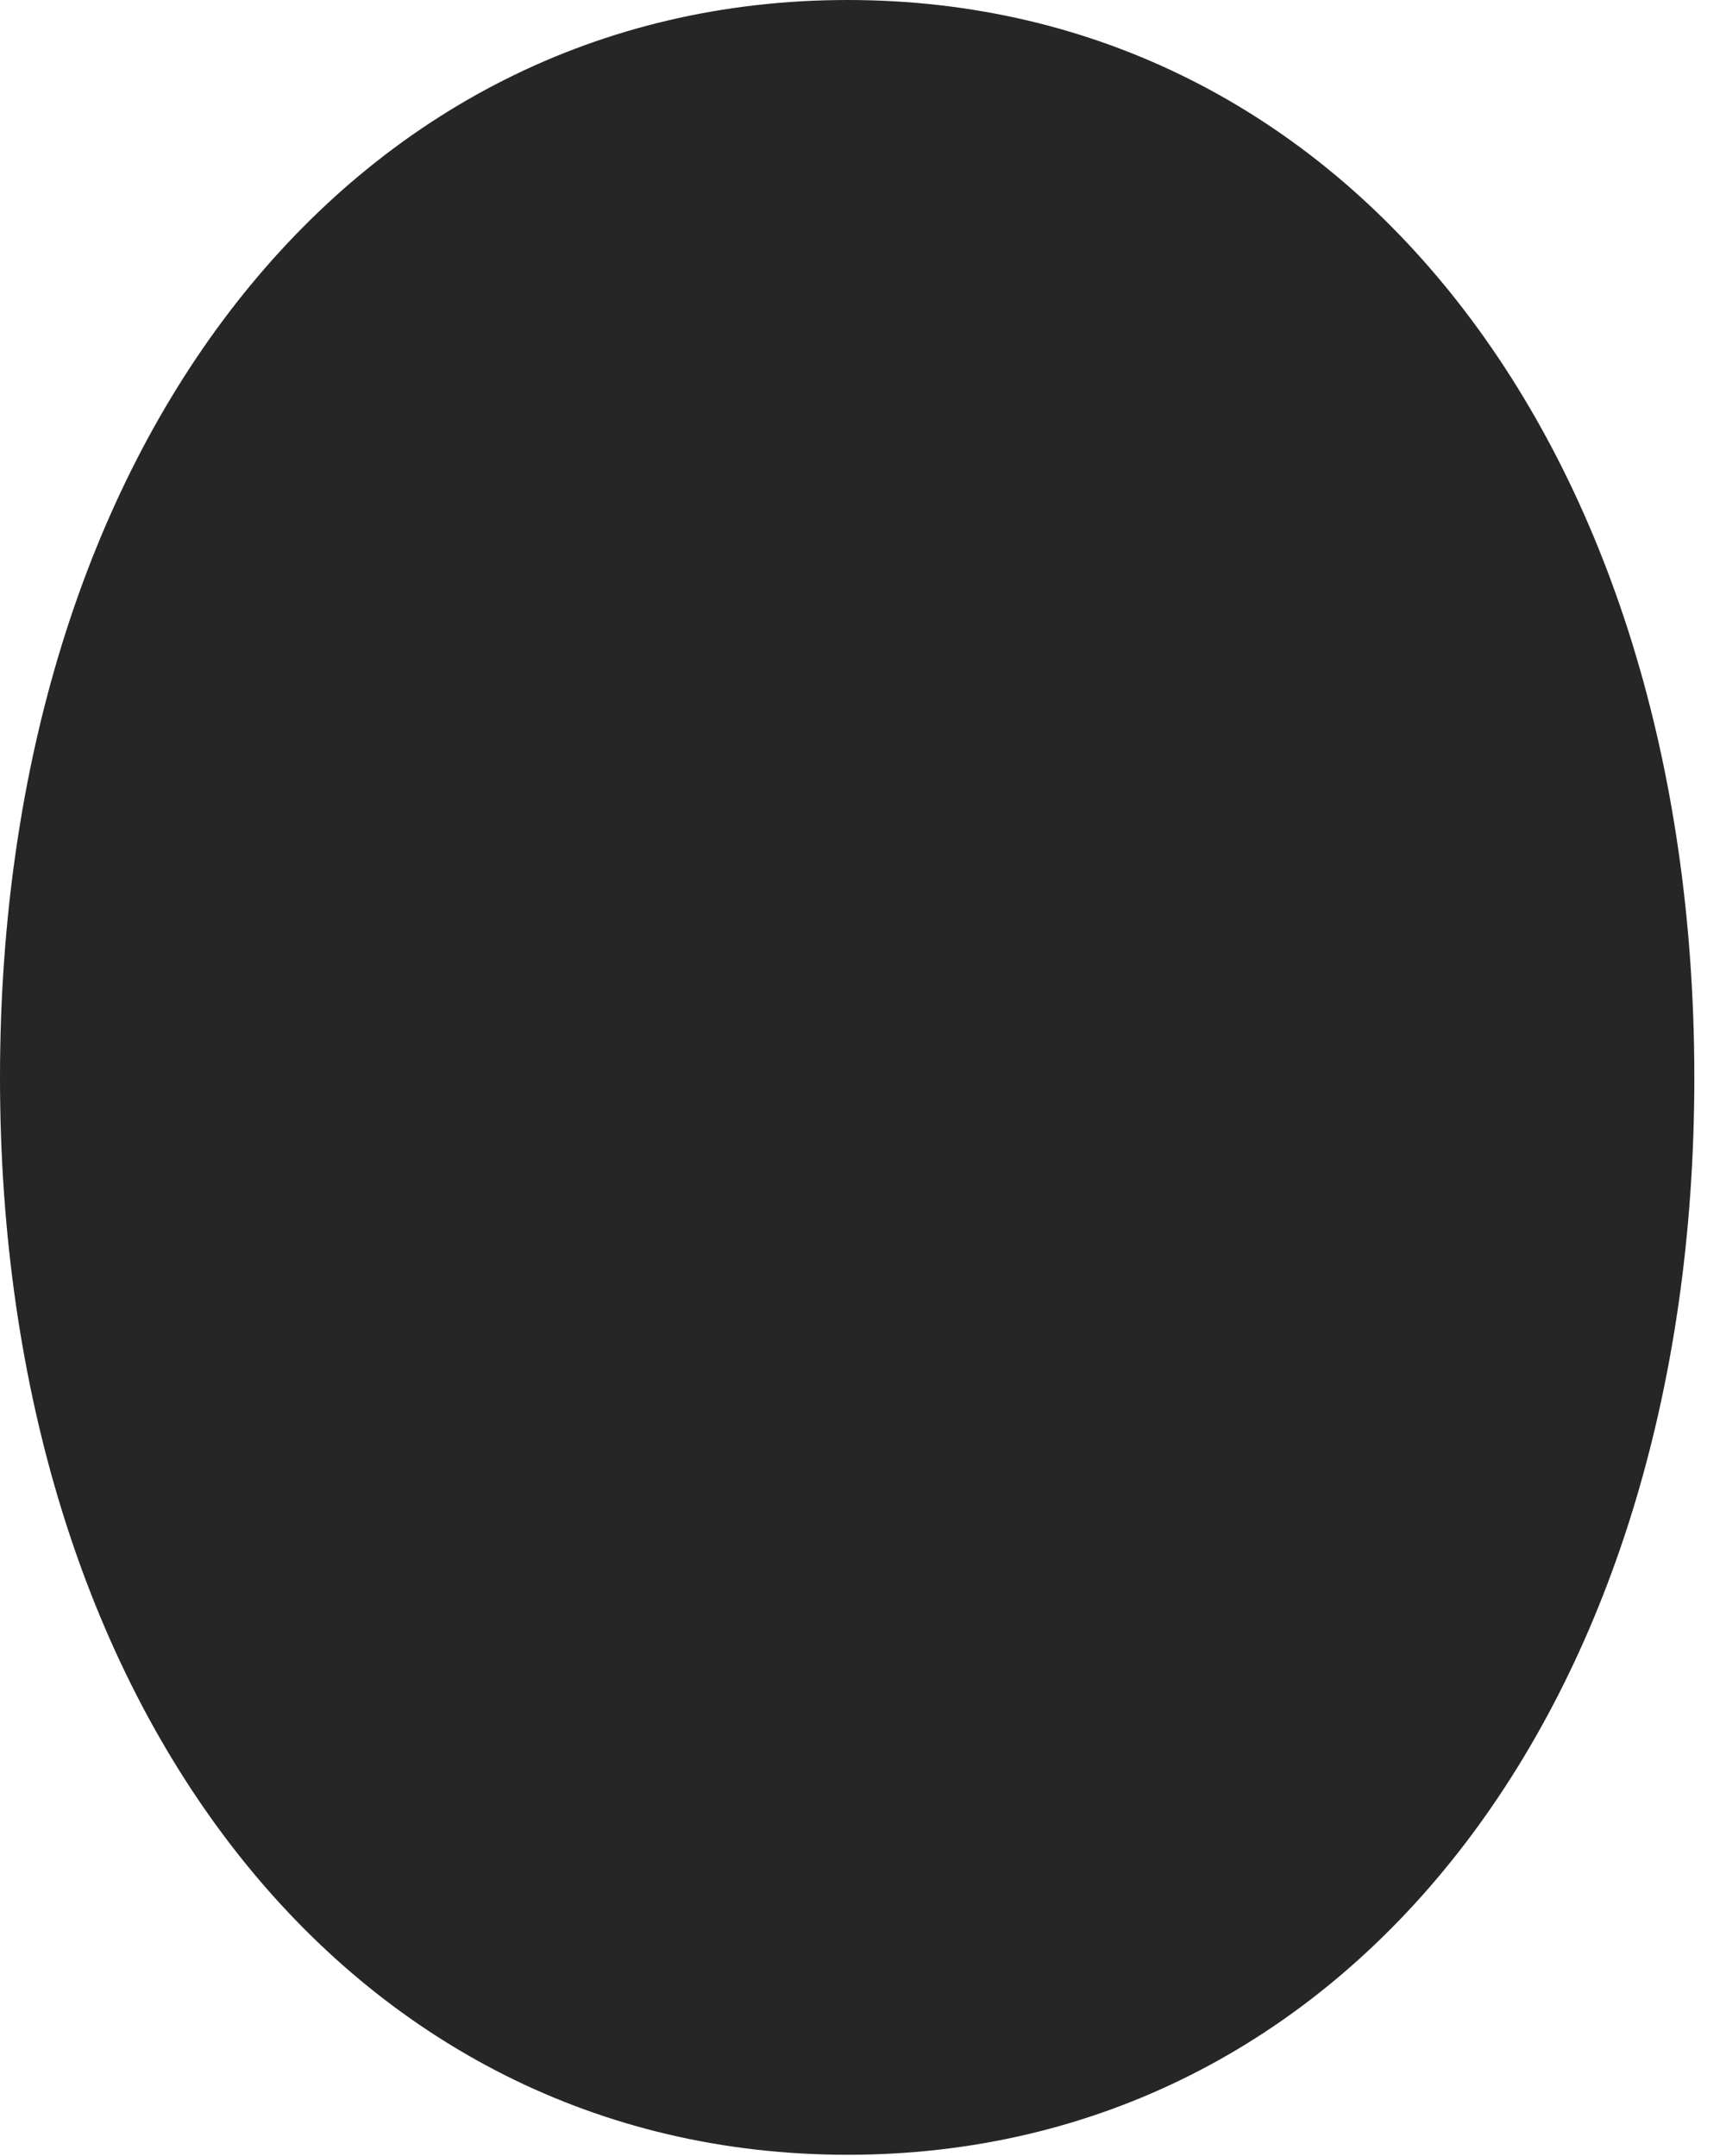 <?xml version="1.0" encoding="UTF-8"?>
<!--Generator: Apple Native CoreSVG 326-->
<!DOCTYPE svg PUBLIC "-//W3C//DTD SVG 1.1//EN" "http://www.w3.org/Graphics/SVG/1.1/DTD/svg11.dtd">
<svg version="1.1" xmlns="http://www.w3.org/2000/svg" xmlns:xlink="http://www.w3.org/1999/xlink"
       viewBox="0 0 19.67 24.567">
       <g>
              <rect height="24.567" opacity="0" width="19.67" x="0" y="0" />
              <path d="M9.66 0C3.973 0 0 5.095 0 12.279C0 19.455 3.973 24.55 9.66 24.55C15.348 24.55 19.309 19.457 19.309 12.279C19.309 5.093 15.348 0 9.66 0Z"
                     fill="currentColor" fill-opacity="0.85" />
       </g>
</svg>